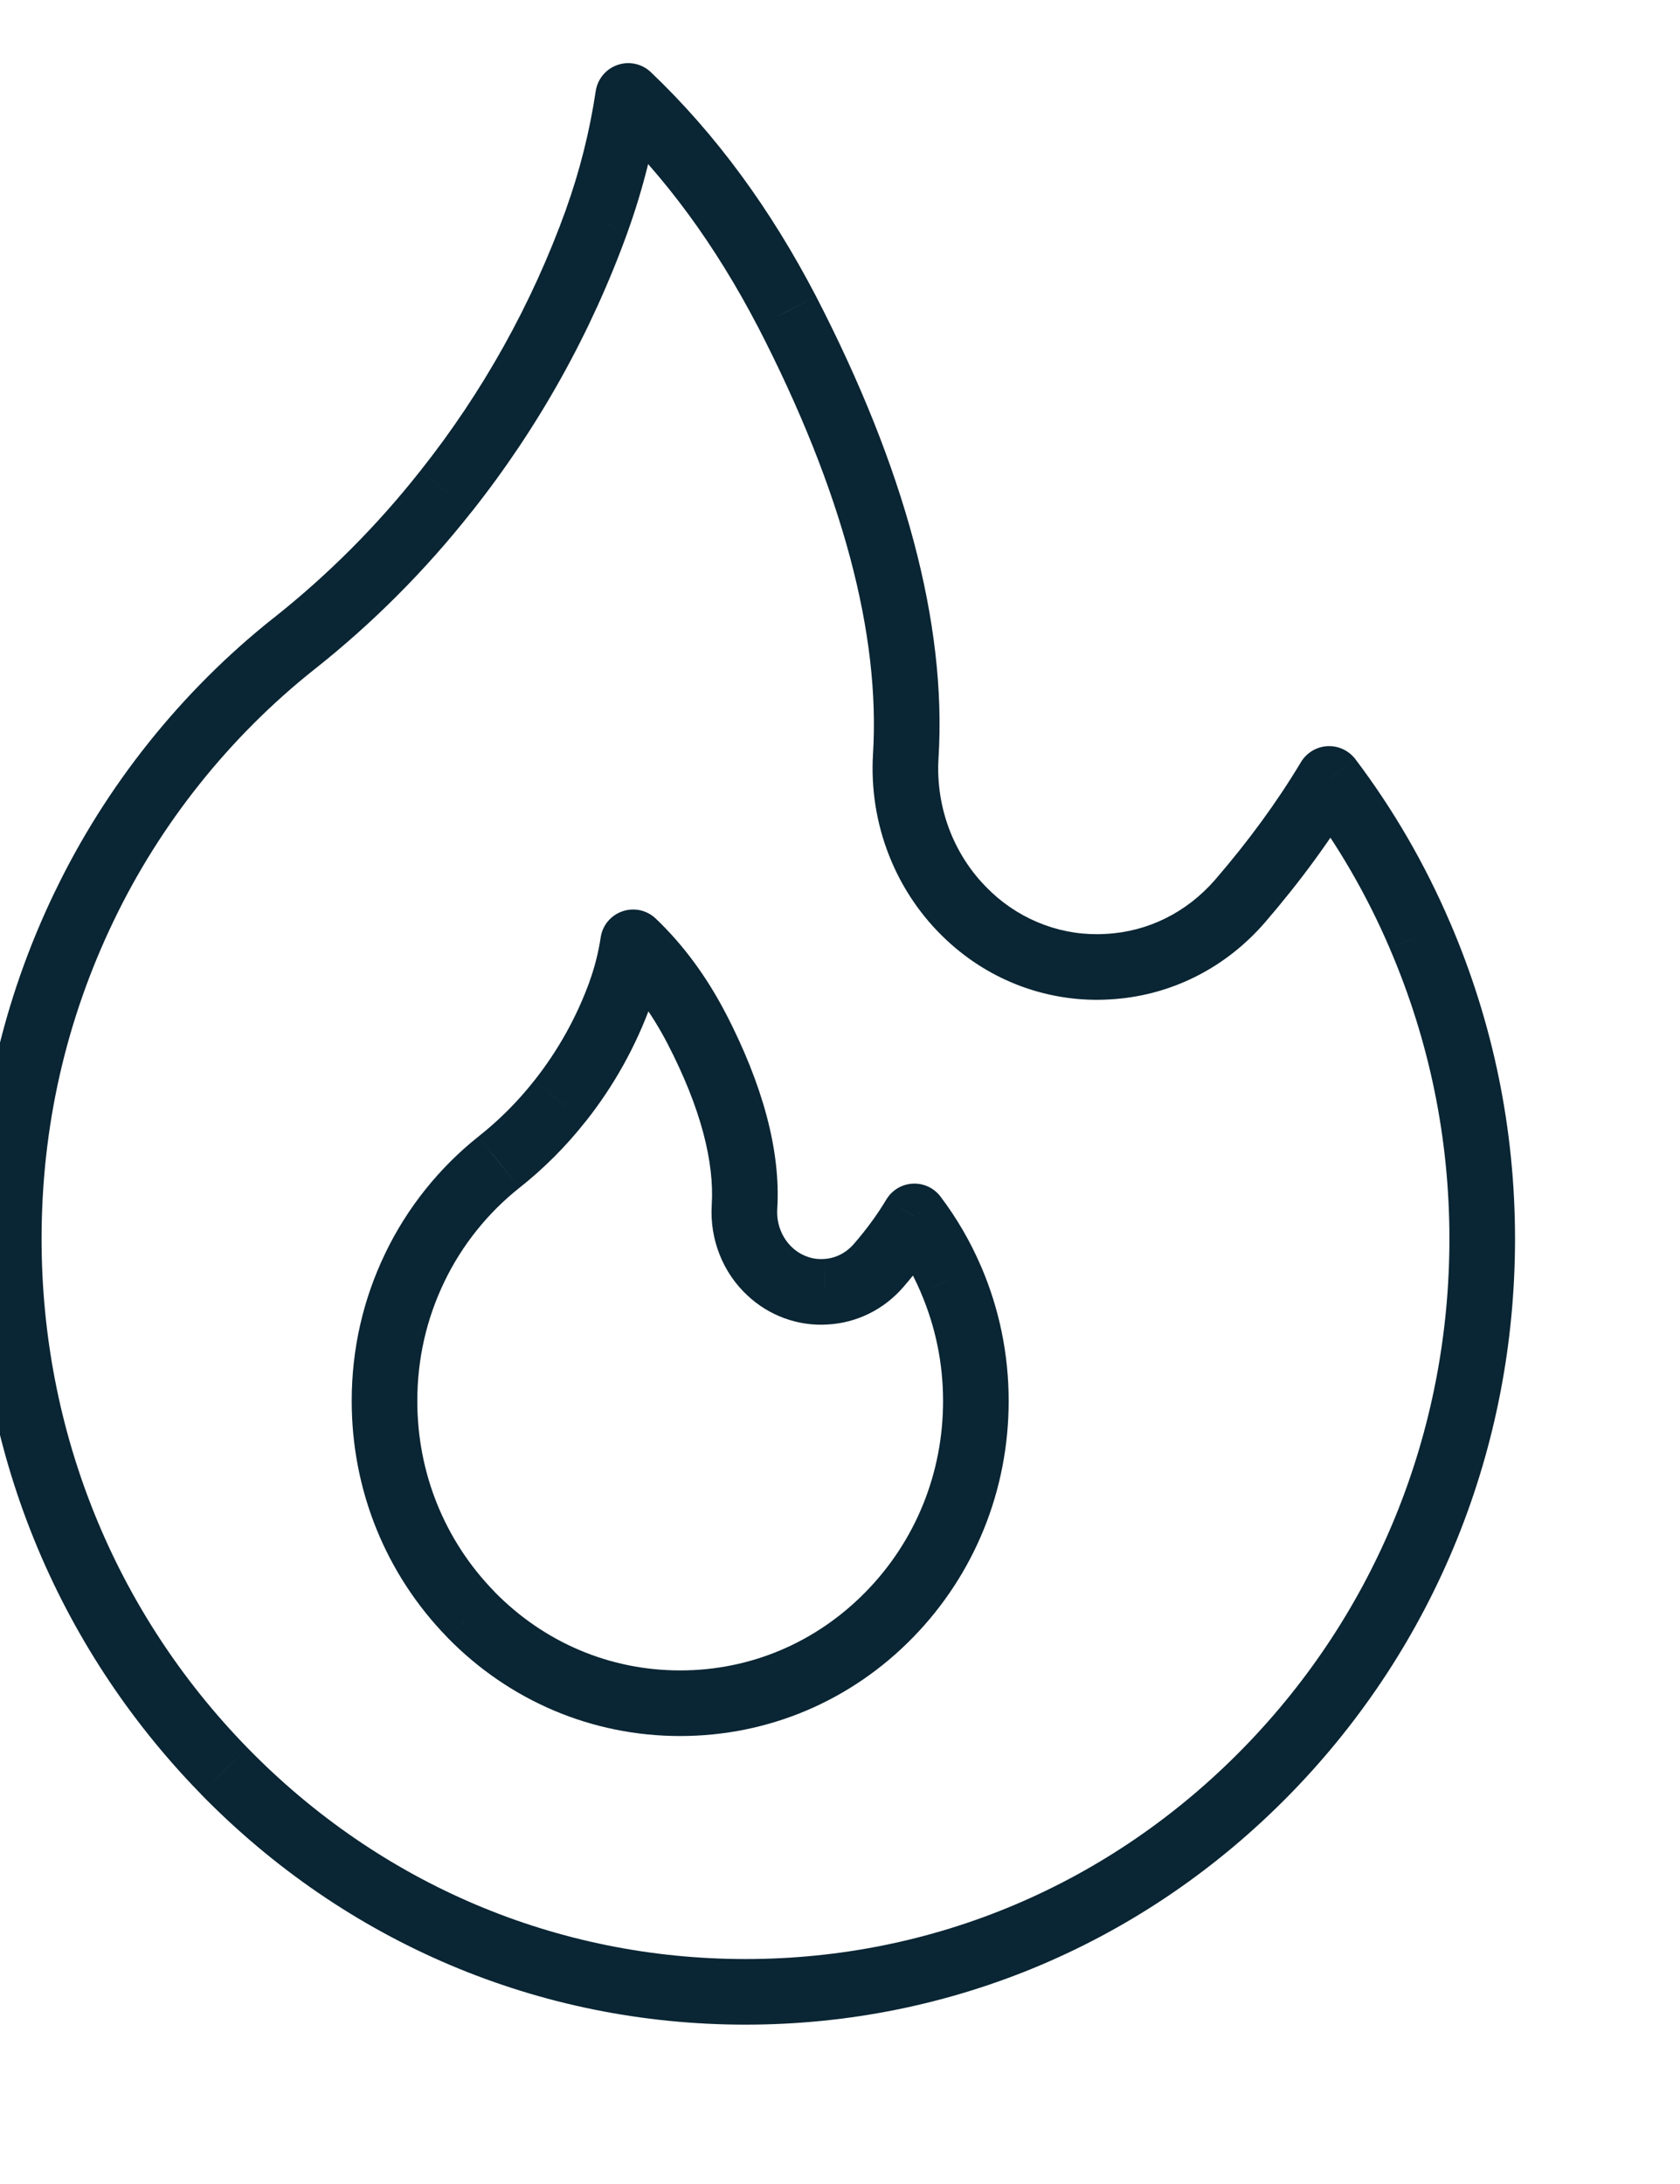 <svg width="20" height="26" viewBox="0 0 20 26" fill="none" xmlns="http://www.w3.org/2000/svg" xmlns:xlink="http://www.w3.org/1999/xlink">
<path d="M15.082,21.082L14.803,20.809L14.803,20.809L15.082,21.082ZM2.667,21.082L2.388,21.354L2.388,21.355L2.667,21.082ZM1.003,10.79L1.355,10.959L1.355,10.959L1.003,10.79ZM3.498,7.664L3.256,7.358L3.255,7.358L3.498,7.664ZM5.308,5.851L5.002,5.608L5.001,5.609L5.308,5.851ZM7.105,2.627L7.473,2.759L7.473,2.758L7.105,2.627ZM7.479,1.142L7.748,0.859C7.643,0.759 7.49,0.725 7.352,0.773C7.214,0.82 7.114,0.94 7.092,1.084L7.479,1.142ZM9.369,3.709L9.716,3.53L9.715,3.528L9.369,3.709ZM10.783,8.999L11.173,9.023L11.173,9.023L10.783,8.999ZM11.537,10.908L11.803,10.622L11.803,10.621L11.537,10.908ZM13.186,11.508L13.165,11.118L13.163,11.118L13.186,11.508ZM14.761,10.729L15.056,10.985L15.057,10.984L14.761,10.729ZM15.823,9.273L16.135,9.037C16.056,8.934 15.932,8.876 15.802,8.883C15.673,8.89 15.555,8.961 15.488,9.072L15.823,9.273ZM16.904,11.138L16.545,11.291L16.545,11.292L16.904,11.138ZM14.803,20.809C13.217,22.433 11.115,23.322 8.875,23.322L8.875,24.103C11.328,24.103 13.63,23.128 15.362,21.355L14.803,20.809ZM8.875,23.322C6.634,23.322 4.532,22.433 2.947,20.809L2.388,21.355C4.119,23.128 6.421,24.103 8.875,24.103L8.875,23.322ZM2.947,20.809C1.366,19.188 0.495,17.038 0.495,14.748L-0.287,14.748C-0.287,17.24 0.664,19.586 2.388,21.354L2.947,20.809ZM0.495,14.748C0.495,13.418 0.784,12.144 1.355,10.959L0.651,10.62C0.029,11.912 -0.287,13.301 -0.287,14.748L0.495,14.748ZM1.355,10.959C1.91,9.802 2.737,8.767 3.741,7.97L3.255,7.358C2.159,8.228 1.257,9.357 0.651,10.621L1.355,10.959ZM3.74,7.971C4.434,7.422 5.063,6.792 5.614,6.093L5.001,5.609C4.487,6.261 3.901,6.847 3.256,7.358L3.74,7.971ZM5.614,6.094C6.412,5.087 7.038,3.964 7.473,2.759L6.738,2.494C6.332,3.619 5.748,4.668 5.002,5.608L5.614,6.094ZM7.473,2.758C7.654,2.254 7.785,1.732 7.865,1.2L7.092,1.084C7.02,1.565 6.901,2.038 6.737,2.495L7.473,2.758ZM7.209,1.425C7.918,2.1 8.517,2.919 9.022,3.889L9.715,3.528C9.176,2.493 8.528,1.602 7.748,0.859L7.209,1.425ZM9.022,3.888C10.035,5.852 10.48,7.558 10.393,8.975L11.173,9.023C11.272,7.413 10.765,5.562 9.716,3.53L9.022,3.888ZM10.393,8.974C10.368,9.388 10.433,9.802 10.585,10.186L11.311,9.899C11.202,9.622 11.154,9.322 11.173,9.023L10.393,8.974ZM10.585,10.186C10.736,10.57 10.971,10.915 11.271,11.194L11.803,10.621C11.589,10.423 11.421,10.176 11.311,9.899L10.585,10.186ZM11.27,11.193C11.531,11.437 11.836,11.625 12.169,11.746L12.437,11.012C12.203,10.927 11.988,10.795 11.803,10.622L11.27,11.193ZM12.169,11.746C12.503,11.867 12.856,11.919 13.209,11.898L13.163,11.118C12.916,11.133 12.67,11.097 12.437,11.012L12.169,11.746ZM13.206,11.898C13.924,11.86 14.581,11.532 15.056,10.985L14.466,10.473C14.126,10.864 13.665,11.092 13.165,11.118L13.206,11.898ZM15.057,10.984C15.48,10.493 15.849,9.99 16.158,9.474L15.488,9.072C15.204,9.546 14.863,10.013 14.465,10.474L15.057,10.984ZM15.512,9.509C15.925,10.055 16.27,10.65 16.545,11.291L17.263,10.984C16.964,10.285 16.586,9.634 16.135,9.037L15.512,9.509ZM16.545,11.292C17.015,12.386 17.255,13.55 17.255,14.748L18.036,14.748C18.036,13.444 17.775,12.175 17.263,10.983L16.545,11.292ZM17.255,14.748C17.255,17.039 16.383,19.191 14.803,20.809L15.362,21.355C17.086,19.589 18.036,17.24 18.036,14.748L17.255,14.748Z" fill="#0A2533"/>
<path d="M10.588,19.221L10.309,18.948L10.309,18.948L10.588,19.221ZM5.606,19.221L5.326,19.493L5.326,19.494L5.606,19.221ZM4.938,15.09L5.29,15.259L5.29,15.259L4.938,15.09ZM5.939,13.836L5.697,13.529L5.696,13.53L5.939,13.836ZM6.666,13.108L6.36,12.865L6.359,12.866L6.666,13.108ZM7.387,11.814L7.754,11.946L7.755,11.946L7.387,11.814ZM7.537,11.218L7.806,10.935C7.701,10.835 7.548,10.801 7.41,10.849C7.272,10.896 7.172,11.016 7.151,11.16L7.537,11.218ZM8.296,12.248L8.643,12.069L8.642,12.068L8.296,12.248ZM8.863,14.371L9.253,14.395L9.253,14.395L8.863,14.371ZM9.166,15.137L9.432,14.852L9.431,14.851L9.166,15.137ZM9.827,15.378L9.807,14.988L9.804,14.988L9.827,15.378ZM10.46,15.066L10.754,15.322L10.755,15.321L10.46,15.066ZM10.886,14.481L11.197,14.246C11.119,14.142 10.995,14.084 10.865,14.091C10.735,14.098 10.618,14.169 10.551,14.281L10.886,14.481ZM11.32,15.23L10.961,15.383L10.961,15.384L11.32,15.23ZM10.309,18.948C9.716,19.555 8.933,19.886 8.097,19.886L8.097,20.667C9.146,20.667 10.13,20.25 10.868,19.494L10.309,18.948ZM8.097,19.886C7.262,19.886 6.478,19.555 5.885,18.948L5.326,19.494C6.065,20.25 7.049,20.667 8.097,20.667L8.097,19.886ZM5.886,18.948C5.294,18.341 4.968,17.537 4.968,16.679L4.187,16.679C4.187,17.739 4.591,18.739 5.326,19.493L5.886,18.948ZM4.968,16.679C4.968,16.18 5.076,15.703 5.29,15.259L4.586,14.921C4.321,15.471 4.187,16.063 4.187,16.679L4.968,16.679ZM5.29,15.259C5.497,14.827 5.807,14.439 6.182,14.142L5.696,13.53C5.229,13.901 4.844,14.382 4.586,14.921L5.29,15.259ZM6.182,14.142C6.474,13.911 6.74,13.645 6.972,13.35L6.359,12.866C6.164,13.113 5.942,13.336 5.697,13.529L6.182,14.142ZM6.972,13.351C7.308,12.927 7.571,12.454 7.754,11.946L7.02,11.681C6.865,12.109 6.643,12.507 6.36,12.865L6.972,13.351ZM7.755,11.946C7.832,11.729 7.889,11.504 7.923,11.276L7.151,11.16C7.124,11.338 7.08,11.513 7.019,11.682L7.755,11.946ZM7.268,11.501C7.531,11.752 7.757,12.059 7.949,12.429L8.642,12.068C8.416,11.633 8.14,11.253 7.806,10.935L7.268,11.501ZM7.948,12.427C8.345,13.195 8.505,13.836 8.473,14.347L9.253,14.395C9.296,13.691 9.074,12.905 8.643,12.069L7.948,12.427ZM8.473,14.347C8.461,14.547 8.492,14.747 8.566,14.934L9.293,14.647C9.261,14.568 9.248,14.482 9.253,14.395L8.473,14.347ZM8.566,14.934C8.639,15.12 8.753,15.288 8.9,15.424L9.431,14.851C9.372,14.796 9.324,14.726 9.293,14.647L8.566,14.934ZM8.899,15.423C9.026,15.542 9.176,15.634 9.34,15.694L9.607,14.959C9.543,14.936 9.484,14.9 9.432,14.852L8.899,15.423ZM9.34,15.694C9.503,15.753 9.677,15.779 9.851,15.768L9.804,14.988C9.737,14.992 9.67,14.983 9.607,14.959L9.34,15.694ZM9.848,15.768C10.201,15.75 10.524,15.588 10.754,15.322L10.165,14.809C10.068,14.92 9.942,14.981 9.807,14.988L9.848,15.768ZM10.755,15.321C10.933,15.115 11.089,14.902 11.221,14.682L10.551,14.281C10.445,14.458 10.316,14.635 10.164,14.81L10.755,15.321ZM10.574,14.717C10.729,14.921 10.858,15.143 10.961,15.383L11.679,15.076C11.551,14.778 11.39,14.501 11.197,14.246L10.574,14.717ZM10.961,15.384C11.137,15.794 11.227,16.229 11.227,16.679L12.008,16.679C12.008,16.124 11.897,15.583 11.679,15.075L10.961,15.384ZM11.227,16.679C11.227,17.538 10.9,18.343 10.309,18.948L10.868,19.494C11.603,18.741 12.008,17.739 12.008,16.679L11.227,16.679Z" fill="#0A2533"/>
</svg>
